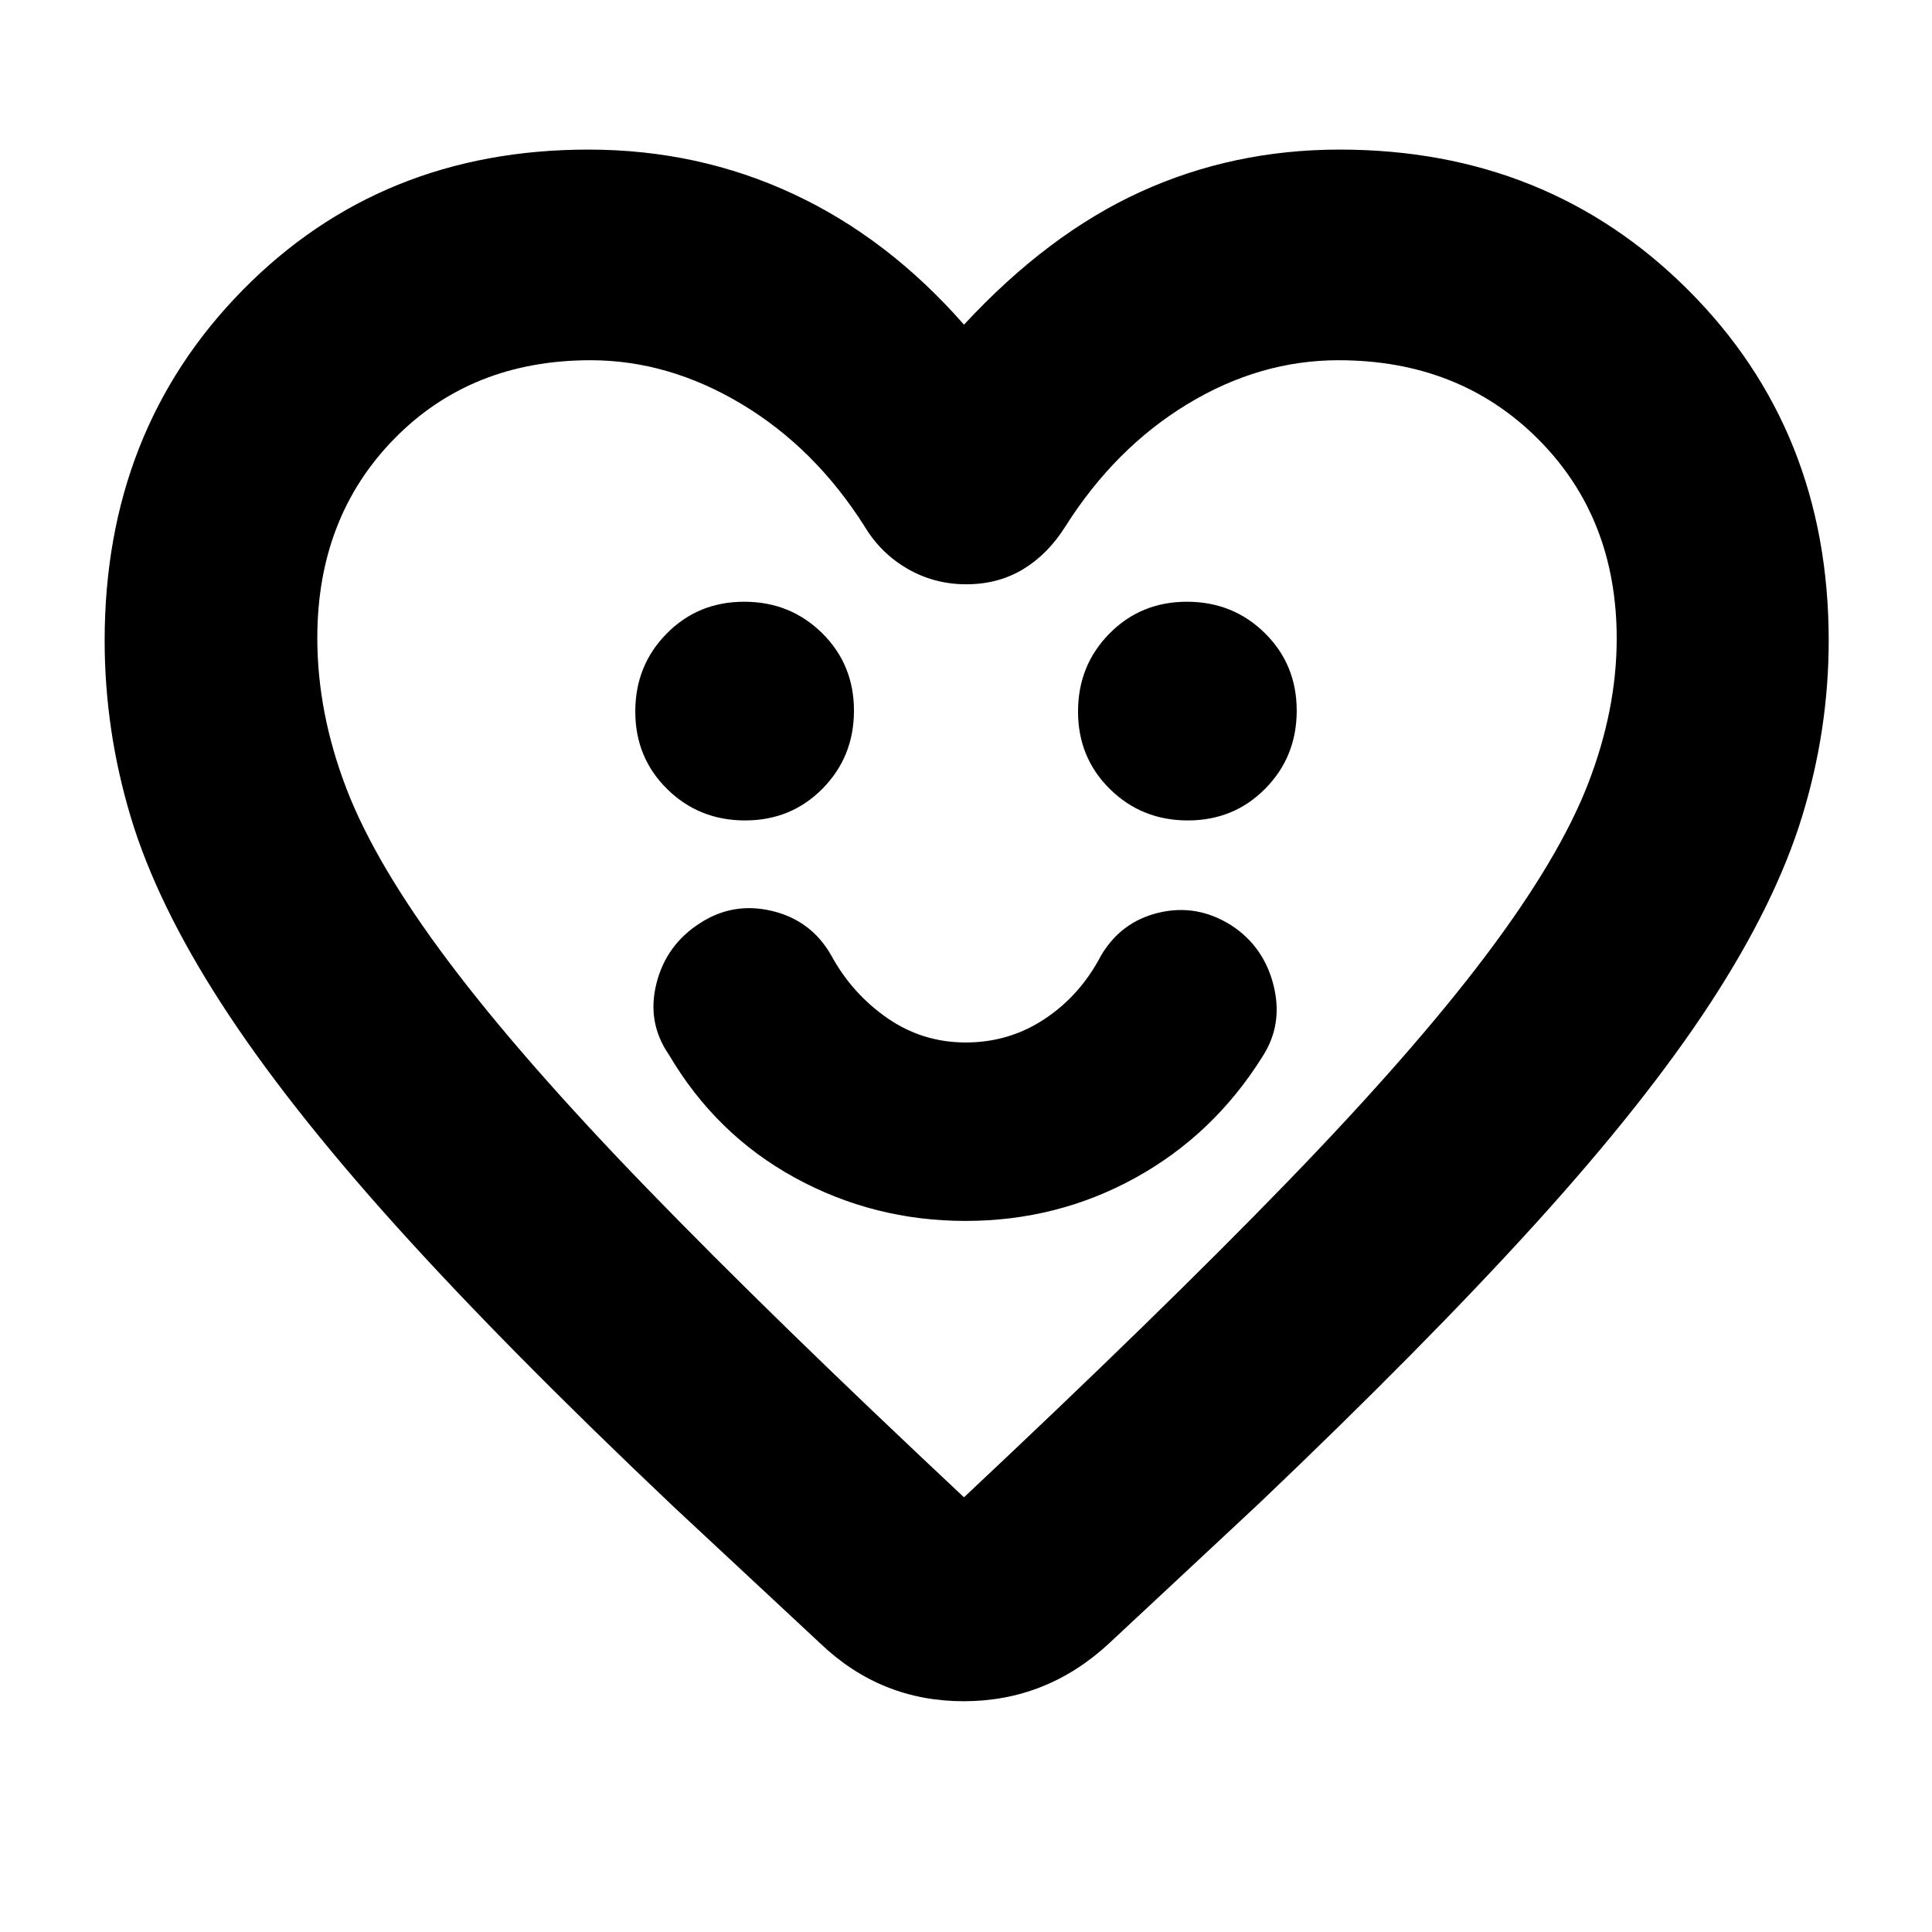 <svg xmlns="http://www.w3.org/2000/svg" height="40" viewBox="0 -960 960 960" width="40"><path d="M479.75-353.33q45.58 0 84.45-21.44 38.86-21.45 63.13-60.23 10.34-16 5.5-35.35t-21.05-29.89q-17.11-10.76-36-6.25T547-485q-10.33 19.67-27.94 31.33Q501.45-442 479.89-442q-21.56 0-39.06-12.17-17.5-12.16-27.83-31.16-9.89-17.34-29.28-22-19.39-4.67-35.82 6-16.9 10.77-21.73 30.05-4.84 19.28 6.16 35.28 23.34 39.67 62.58 61.17 39.25 21.5 84.84 21.5Zm-109.53-199q22.91 0 38.51-15.82 15.6-15.82 15.6-38.73 0-22.91-15.82-38.52-15.82-15.6-38.73-15.6-22.91 0-38.51 15.82-15.6 15.82-15.6 38.73 0 22.91 15.82 38.51 15.82 15.61 38.73 15.61Zm220 0q22.91 0 38.51-15.82 15.6-15.82 15.6-38.73 0-22.91-15.82-38.52-15.82-15.6-38.73-15.6-22.91 0-38.51 15.82-15.6 15.82-15.6 38.73 0 22.91 15.82 38.51 15.82 15.61 38.73 15.61ZM479-798.67q41.67-45 87.7-66 46.04-21 98.97-21 103.34 0 173.17 69.77 69.83 69.76 69.83 174.17 0 44.4-13.22 87.45-13.23 43.06-45.34 92.34-32.11 49.27-86.89 109.69-54.78 60.42-137.89 139.58L551-143.33q-30.97 28.66-72.15 28.66-41.18 0-71.18-28.66l-73.34-68.34q-83.24-78.86-137.69-139.34-54.45-60.48-86.66-110.34-32.2-49.87-45.09-92.93Q52-597.33 52-641.73q0-104.41 68.62-174.17 68.61-69.77 171.71-69.77 54.51 0 101.75 22 47.25 22 84.92 65Zm324.33 155.98q0-60.12-39.14-99.22Q725.05-781 665.08-781q-39.14 0-75.11 21.83-35.97 21.84-60.64 60.84-8.62 13.72-20.99 21.19-12.36 7.47-28.18 7.47-15.83 0-29.14-7.66-13.32-7.67-21.35-21-24.67-39-61.08-60.84Q332.19-781 293.47-781q-59.35 0-97.58 39.05-38.22 39.04-38.22 98.95 0 37.19 14.5 74.93 14.5 37.74 51 86.24 36.5 48.5 98.5 112.5T479-216q97.67-91.67 160.33-156.33Q702-437 738.42-485.36q36.42-48.37 50.67-85.17 14.24-36.8 14.24-72.16ZM481-499Z"/></svg>